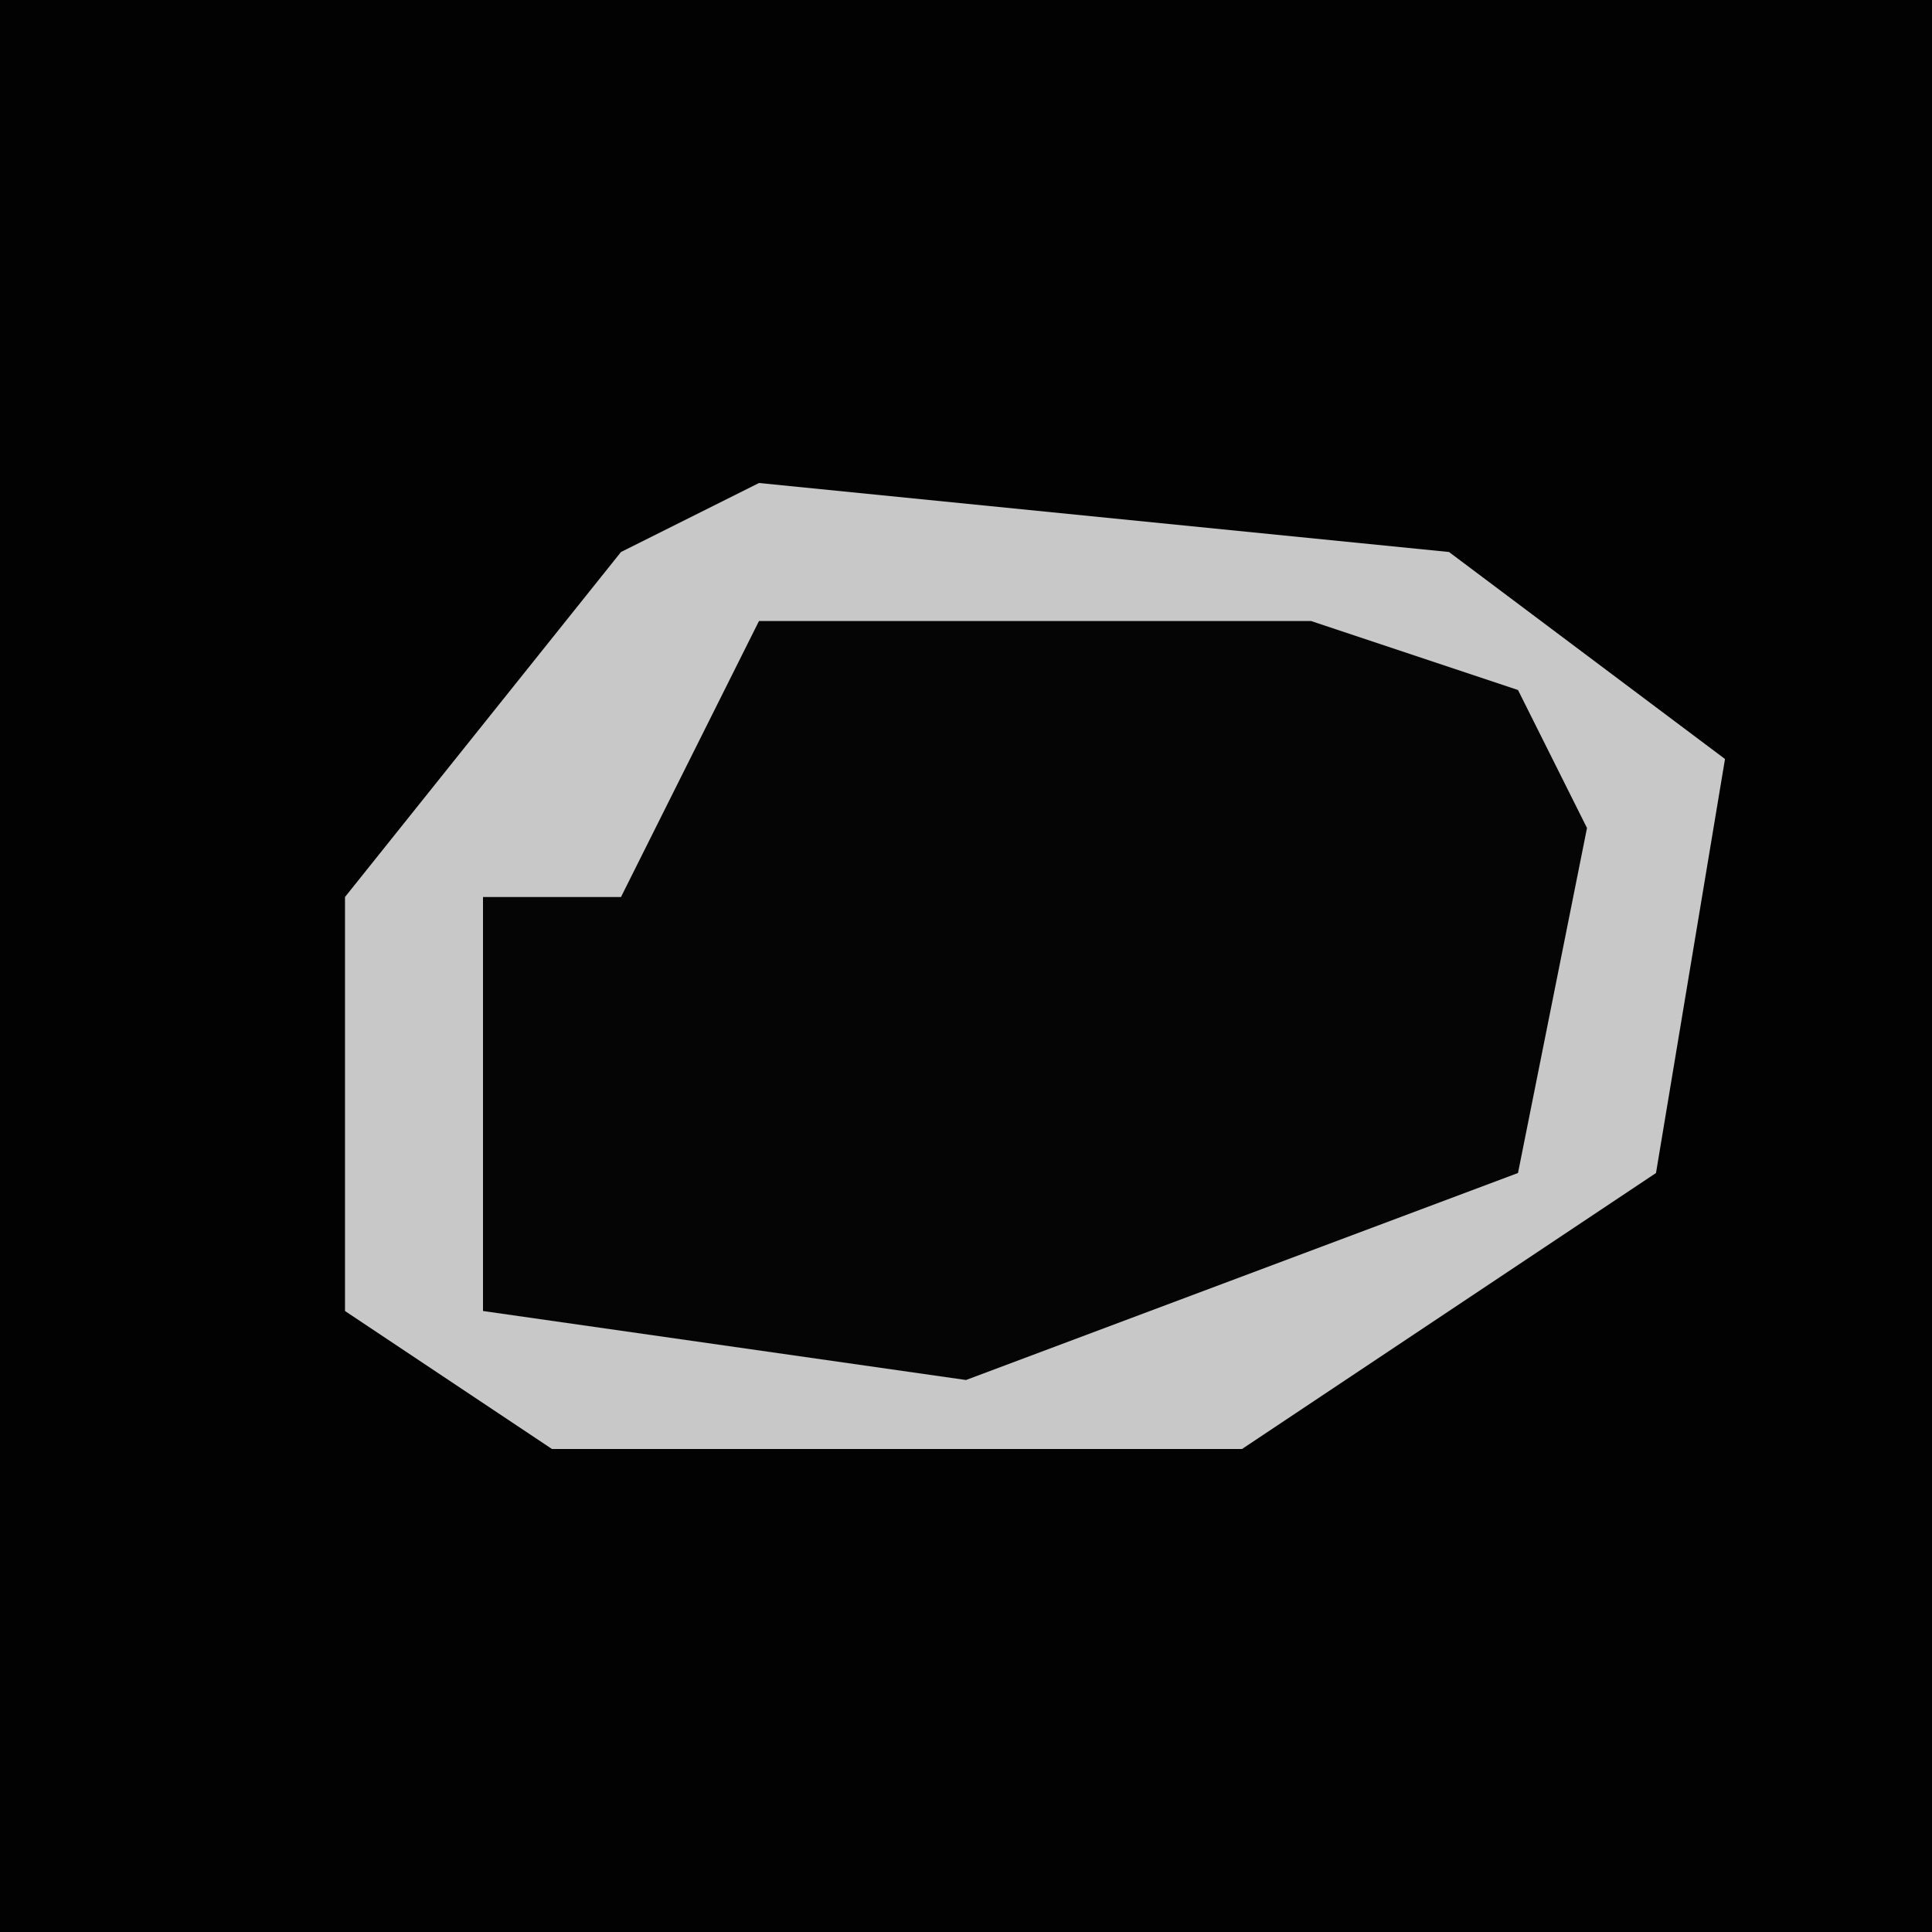 <?xml version="1.0" encoding="UTF-8"?>
<svg version="1.1" xmlns="http://www.w3.org/2000/svg" width="28" height="28">
<path d="M0,0 L28,0 L28,28 L0,28 Z " fill="#020202" transform="translate(0,0)"/>
<path d="M0,0 L10,1 L14,4 L13,10 L7,14 L-3,14 L-6,12 L-6,6 L-2,1 Z " fill="#050505" transform="translate(11,7)"/>
<path d="M0,0 L10,1 L14,4 L13,10 L7,14 L-3,14 L-6,12 L-6,6 L-2,1 Z M0,2 L-2,6 L-4,6 L-4,12 L3,13 L11,10 L12,5 L11,3 L8,2 Z " fill="#C8C8C8" transform="translate(11,7)"/>
</svg>
